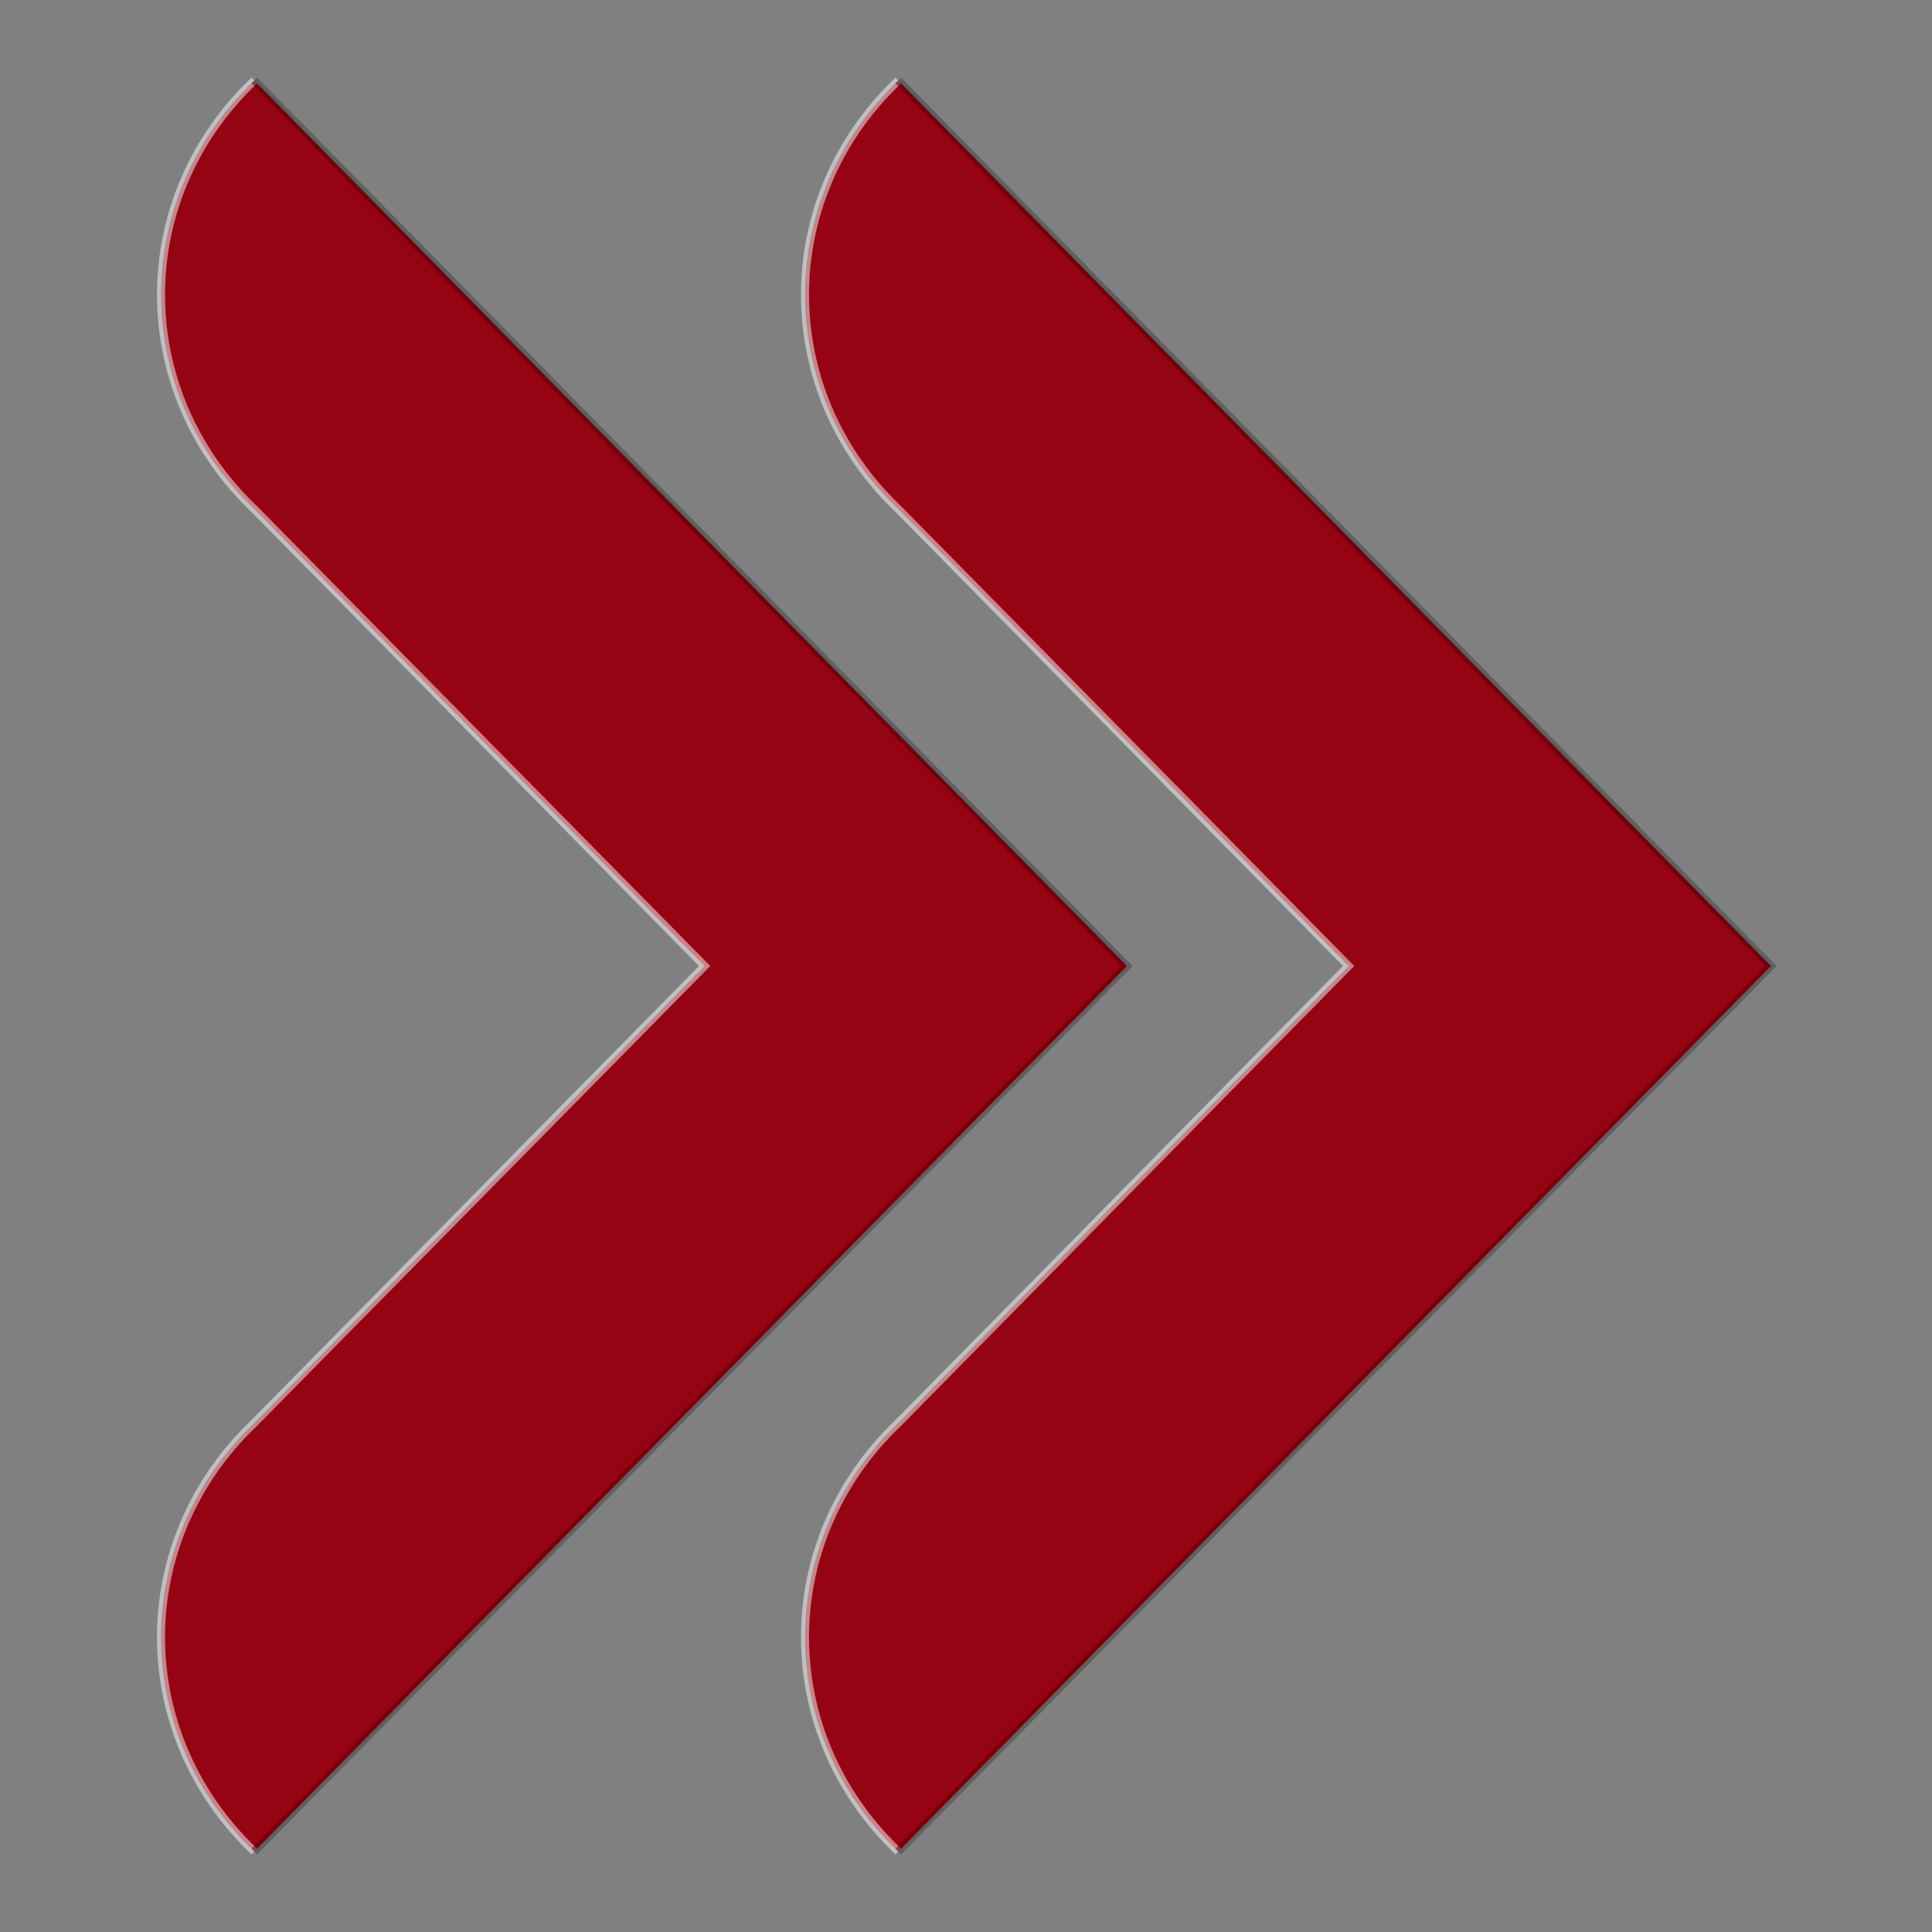 <svg viewBox="0 0 48 48" fill="none" xmlns="http://www.w3.org/2000/svg">
<rect x="0" y="0" width="48" height="48" fill="#808080" stroke="none"/>
<g id="arrows">
<path id="arrow_1" fill-rule="evenodd" clip-rule="evenodd" d="M22.317 2C19.228 4.938 19.228 9.707 22.317 12.648L33.506 24L22.317 35.352C19.228 38.293 19.228 43.059 22.317 46L44 24L22.317 2Z" fill="#960312"/>
<path id="arrow_2" fill-rule="evenodd" clip-rule="evenodd" d="M6.317 2C3.228 4.938 3.228 9.707 6.317 12.648L17.506 24L6.317 35.352C3.228 38.293 3.228 43.059 6.317 46L28 24L6.317 2Z" fill="#960312"/>
<g id="shine_1_holder">
<mask id="mask0_14802_51" style="mask-type:alpha" maskUnits="userSpaceOnUse" x="4" y="2" width="40" height="44">
<g id="shine_g">
<path id="arrow_1_2" fill-rule="evenodd" clip-rule="evenodd" d="M22.317 2C19.228 4.938 19.228 9.707 22.317 12.648L33.506 24L22.317 35.352C19.228 38.293 19.228 43.059 22.317 46L44 24L22.317 2Z" fill="#960312"/>
<path id="arrow_2_2" fill-rule="evenodd" clip-rule="evenodd" d="M6.317 2C3.228 4.938 3.228 9.707 6.317 12.648L17.506 24L6.317 35.352C3.228 38.293 3.228 43.059 6.317 46L28 24L6.317 2Z" fill="#960312"/>
</g>
</mask>
<g mask="url(#mask0_14802_51)">
<g id="shine_1">
<rect width="58.809" height="71.361" transform="translate(-21.541 -72) rotate(45)" fill="url(#paint0_linear_14802_51)"/>
</g>
</g>
</g>
<g id="arrow_1t" opacity="0.5">
<path id="arrow_line_1w" d="M22.317 2C19.228 4.938 19.228 9.707 22.317 12.648L33.506 24L22.317 35.352C19.228 38.293 19.228 43.059 22.317 46" stroke="white" stroke-width="0.2"/>
<path id="arrow_line_1b" d="M22.317 2L44 24L22.317 46" stroke="black" stroke-opacity="0.5" stroke-width="0.2"/>
</g>
<g id="arrow_2t" opacity="0.5">
<path id="arrow_line_2w" d="M6.317 2C3.228 4.938 3.228 9.707 6.317 12.648L17.506 24L6.317 35.352C3.228 38.293 3.228 43.059 6.317 46" stroke="white" stroke-width="0.2"/>
<path id="arrow_line_2b" d="M6.317 2L28 24L6.317 46" stroke="black" stroke-opacity="0.5" stroke-width="0.2"/>
</g>
<g id="shine_2_holder">
<mask id="mask1_14802_51" style="mask-type:alpha" maskUnits="userSpaceOnUse" x="3" y="1" width="42" height="46">
<g id="top_holder">
<g id="g">
<path id="g (Stroke)" d="M22.317 2L22.386 2.072C19.433 4.881 19.341 9.382 22.109 12.299L22.389 12.578L33.577 23.93L33.645 24L33.577 24.07L22.389 35.422L22.387 35.425L22.317 35.352L22.386 35.425C19.338 38.327 19.338 43.026 22.386 45.928L22.317 46L22.248 46.072C19.117 43.092 19.117 38.26 22.248 35.279L33.365 24L22.248 12.72C19.118 9.739 19.117 4.905 22.248 1.928L22.317 2Z" fill="white"/>
<path id="g (Stroke)_2" d="M44.141 24L22.389 46.07L22.246 45.93L43.859 24L22.246 2.07L22.389 1.93L44.141 24Z" fill="black" fill-opacity="0.5"/>
</g>
<g id="g_2">
<path id="g (Stroke)_3" d="M6.317 2L6.386 2.072C3.433 4.881 3.341 9.382 6.109 12.299L6.389 12.578L17.577 23.93L17.645 24L17.577 24.07L6.389 35.422L6.387 35.425L6.317 35.352L6.386 35.425C3.338 38.327 3.338 43.026 6.386 45.928L6.317 46L6.248 46.072C3.117 43.092 3.117 38.26 6.248 35.279L17.365 24L6.248 12.72C3.118 9.739 3.117 4.905 6.248 1.928L6.317 2Z" fill="white"/>
<path id="g (Stroke)_4" d="M28.141 24L6.389 46.07L6.246 45.93L27.859 24L6.246 2.07L6.389 1.93L28.141 24Z" fill="black" fill-opacity="0.5"/>
</g>
</g>
</mask>
<g mask="url(#mask1_14802_51)">
<g id="shine_2">
<rect width="58.809" height="71.361" transform="translate(-21.541 -72) rotate(45)" fill="url(#paint1_linear_14802_51)"/>
</g>
</g>
</g>
</g>
<defs>
<linearGradient id="paint0_linear_14802_51" x1="0" y1="35.68" x2="58.809" y2="35.68" gradientUnits="userSpaceOnUse">
<stop stop-color="white" stop-opacity="0"/>
<stop offset="0.5" stop-color="white"/>
<stop offset="1" stop-color="white" stop-opacity="0"/>
</linearGradient>
<linearGradient id="paint1_linear_14802_51" x1="0" y1="35.68" x2="58.809" y2="35.68" gradientUnits="userSpaceOnUse">
<stop stop-color="white" stop-opacity="0"/>
<stop offset="0.5" stop-color="white"/>
<stop offset="1" stop-color="white" stop-opacity="0"/>
</linearGradient>
</defs>
</svg>
